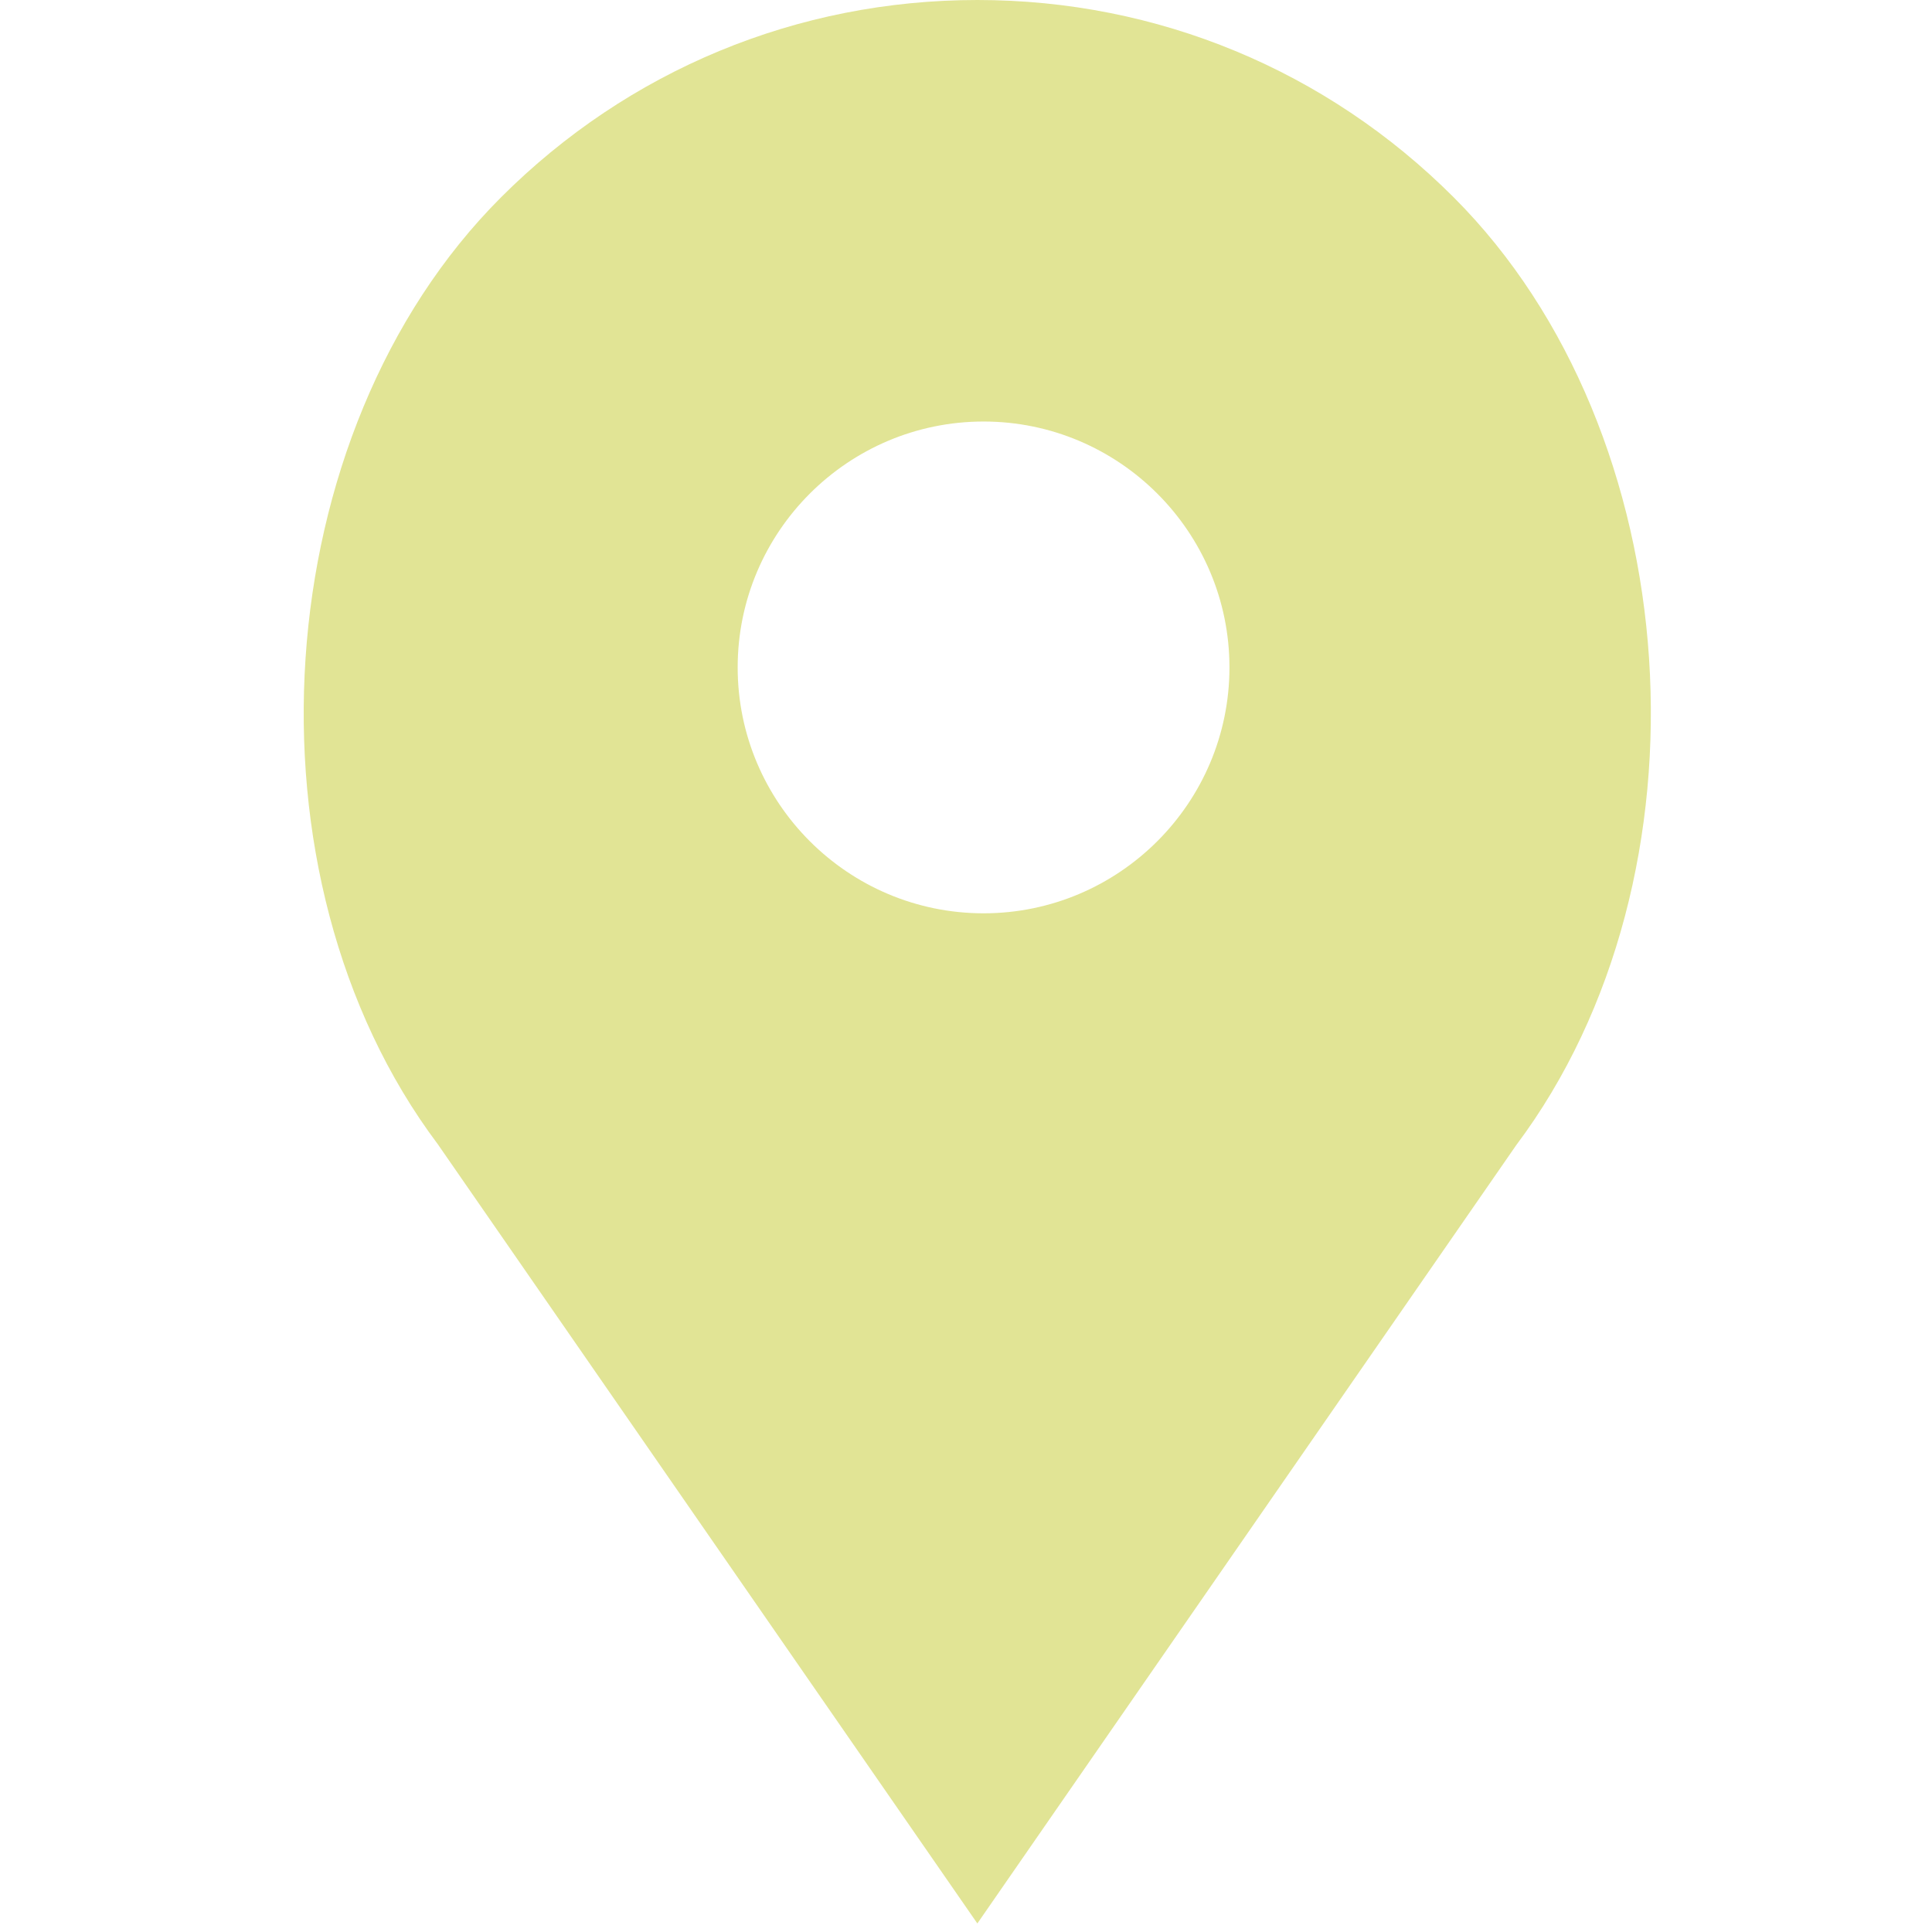 <?xml version="1.0" encoding="UTF-8" standalone="no"?>
<svg width="20px" height="20px" viewBox="0 0 39 55" version="1.1" xmlns="http://www.w3.org/2000/svg" xmlns:xlink="http://www.w3.org/1999/xlink" xmlns:sketch="http://www.bohemiancoding.com/sketch/ns">
    <!-- Generator: Sketch 3.2.2 (9983) - http://www.bohemiancoding.com/sketch -->
    <title>305 - Location (Solid)</title>
    <desc>Created with Sketch.</desc>
    <defs></defs>
    <g id="Page-1" stroke="none" stroke-width="1" fill="none" fill-rule="evenodd" sketch:type="MSPage">
        <g id="Icons" sketch:type="MSArtboardGroup" transform="translate(-730, -1200)" fill="rgb(225, 228, 149)">
            <g id="305---Location-(Solid)" sketch:type="MSLayerGroup" transform="translate(730, 1200)">
                <path d="M33.383,5.617 C29.761,1.995 24.945,0 19.823,0 C14.7,0 9.885,1.995 6.264,5.617 C-0.44,12.319 -1.273,24.929 4.46,32.569 L19.823,54.757 L35.164,32.6 C40.919,24.929 40.086,12.319 33.383,5.617 L33.383,5.617 Z M20,26 C16.141,26 13,22.859 13,19 C13,15.141 16.141,12 20,12 C23.859,12 27,15.141 27,19 C27,22.859 23.859,26 20,26 L20,26 Z" id="Fill-780" sketch:type="MSShapeGroup"></path>
            </g>
        </g>
    </g>
</svg>